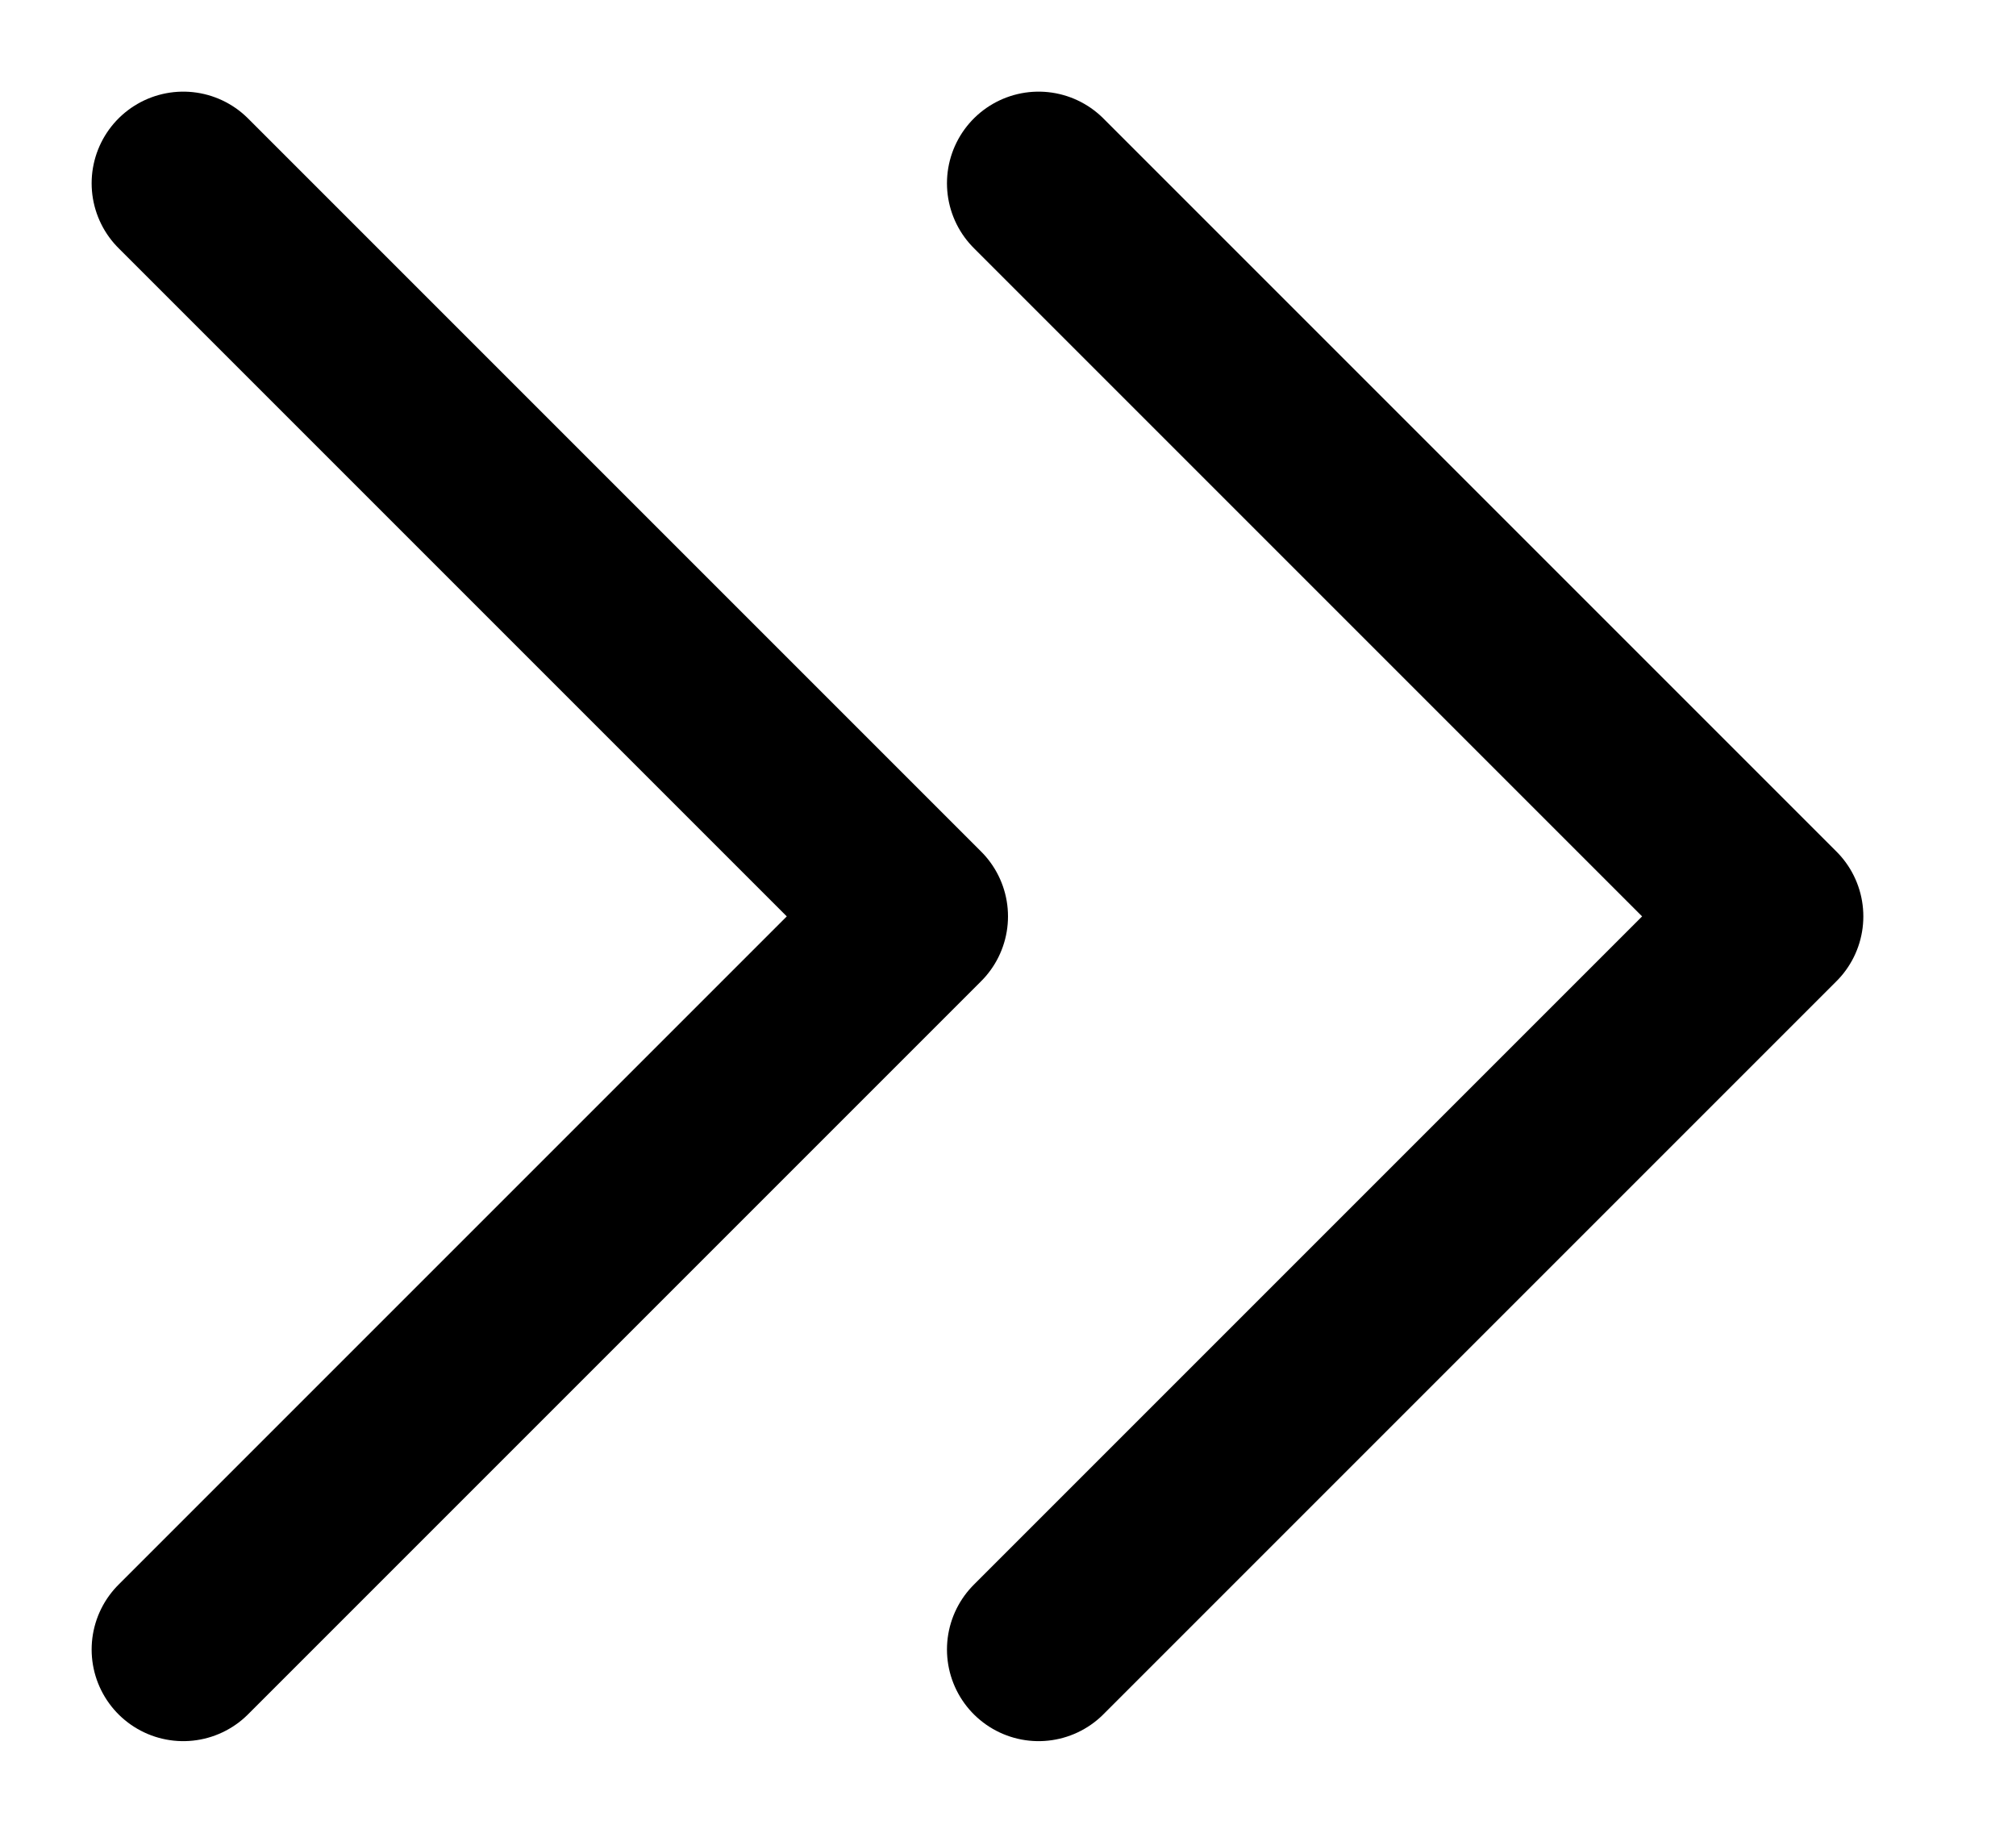 <svg width="11" height="10" viewBox="0 0 11 10" fill="none" xmlns="http://www.w3.org/2000/svg">
<path d="M1 9L5 5L1 1" stroke="black" stroke-linecap="round" stroke-linejoin="round"/>
<path d="M5.667 9L9.667 5L5.667 1" stroke="black" stroke-linecap="round" stroke-linejoin="round"/>
</svg>
